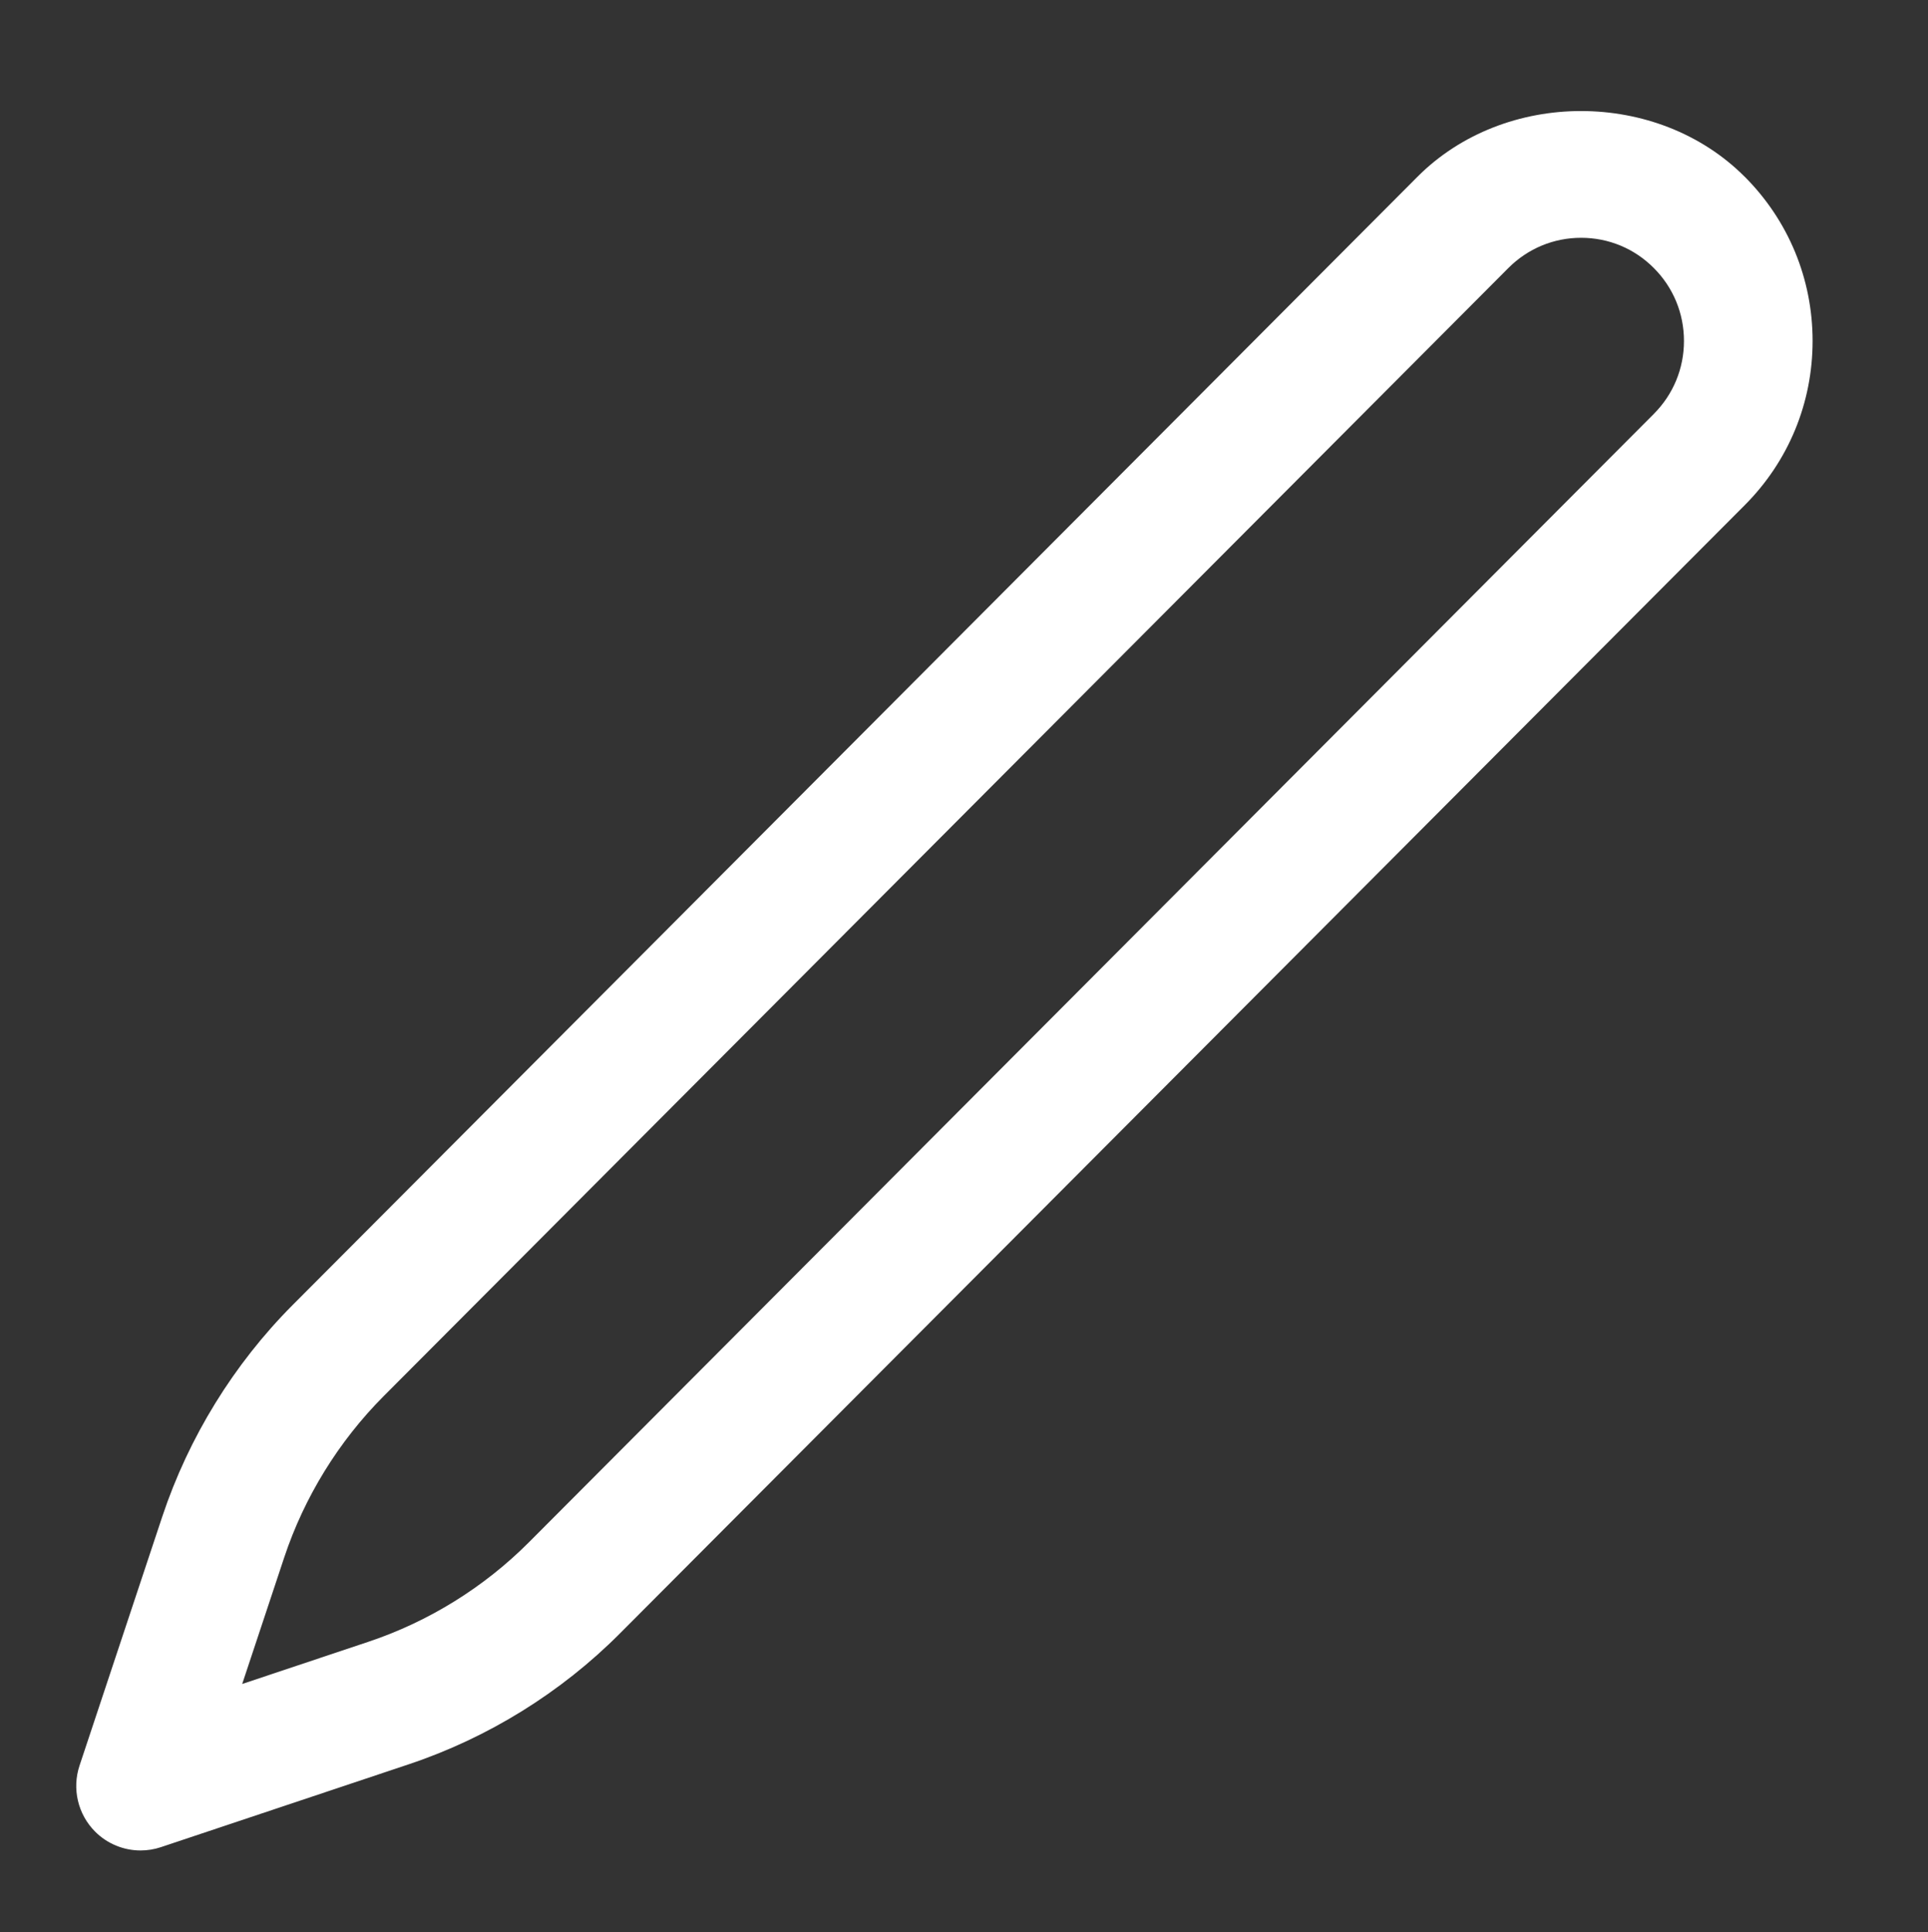 <svg width="479" height="480" xmlns="http://www.w3.org/2000/svg" xmlns:xlink="http://www.w3.org/1999/xlink" xml:space="preserve" overflow="hidden"><rect width="100%" height="100%" fill="#333333" stroke="none"/><defs><clipPath id="clip0"><rect x="86" y="120" width="479" height="480"/></clipPath><clipPath id="clip1"><rect x="87" y="121" width="478" height="478"/></clipPath><clipPath id="clip2"><rect x="87" y="121" width="478" height="479"/></clipPath></defs><g clip-path="url(#clip0)" transform="translate(-86 -120)"><g clip-path="url(#clip1)"><g clip-path="url(#clip2)"><path d="M558.321 88.739C536.62 67.038 498.733 67.006 477 88.739L197.526 368.203C182.906 382.847 171.72 400.962 165.164 420.589L144.614 482.243C142.696 487.984 144.193 494.32 148.469 498.596 151.515 501.646 155.603 503.275 159.767 503.275 161.453 503.275 163.169 503.01 164.823 502.456L226.485 481.906C246.128 475.354 264.243 464.157 278.863 449.525L558.326 170.061C569.187 159.201 575.177 144.76 575.177 129.394 575.177 114.032 569.187 99.591 558.326 88.731ZM535.729 147.469 256.266 426.933C245.124 438.082 231.335 446.608 216.369 451.591L185.022 462.039 195.461 430.7C200.452 415.743 208.99 401.945 220.128 390.788L499.592 111.335C504.43 106.504 510.842 103.844 517.662 103.844 524.495 103.844 530.91 106.496 535.729 111.335 540.564 116.157 543.22 122.576 543.22 129.397 543.22 136.222 540.564 142.633 535.729 147.464Z" fill="#FFFFFF" fill-rule="nonzero" fill-opacity="1" transform="matrix(1 0 0 1.003 -38.849 74.917)"/></g></g></g></svg>